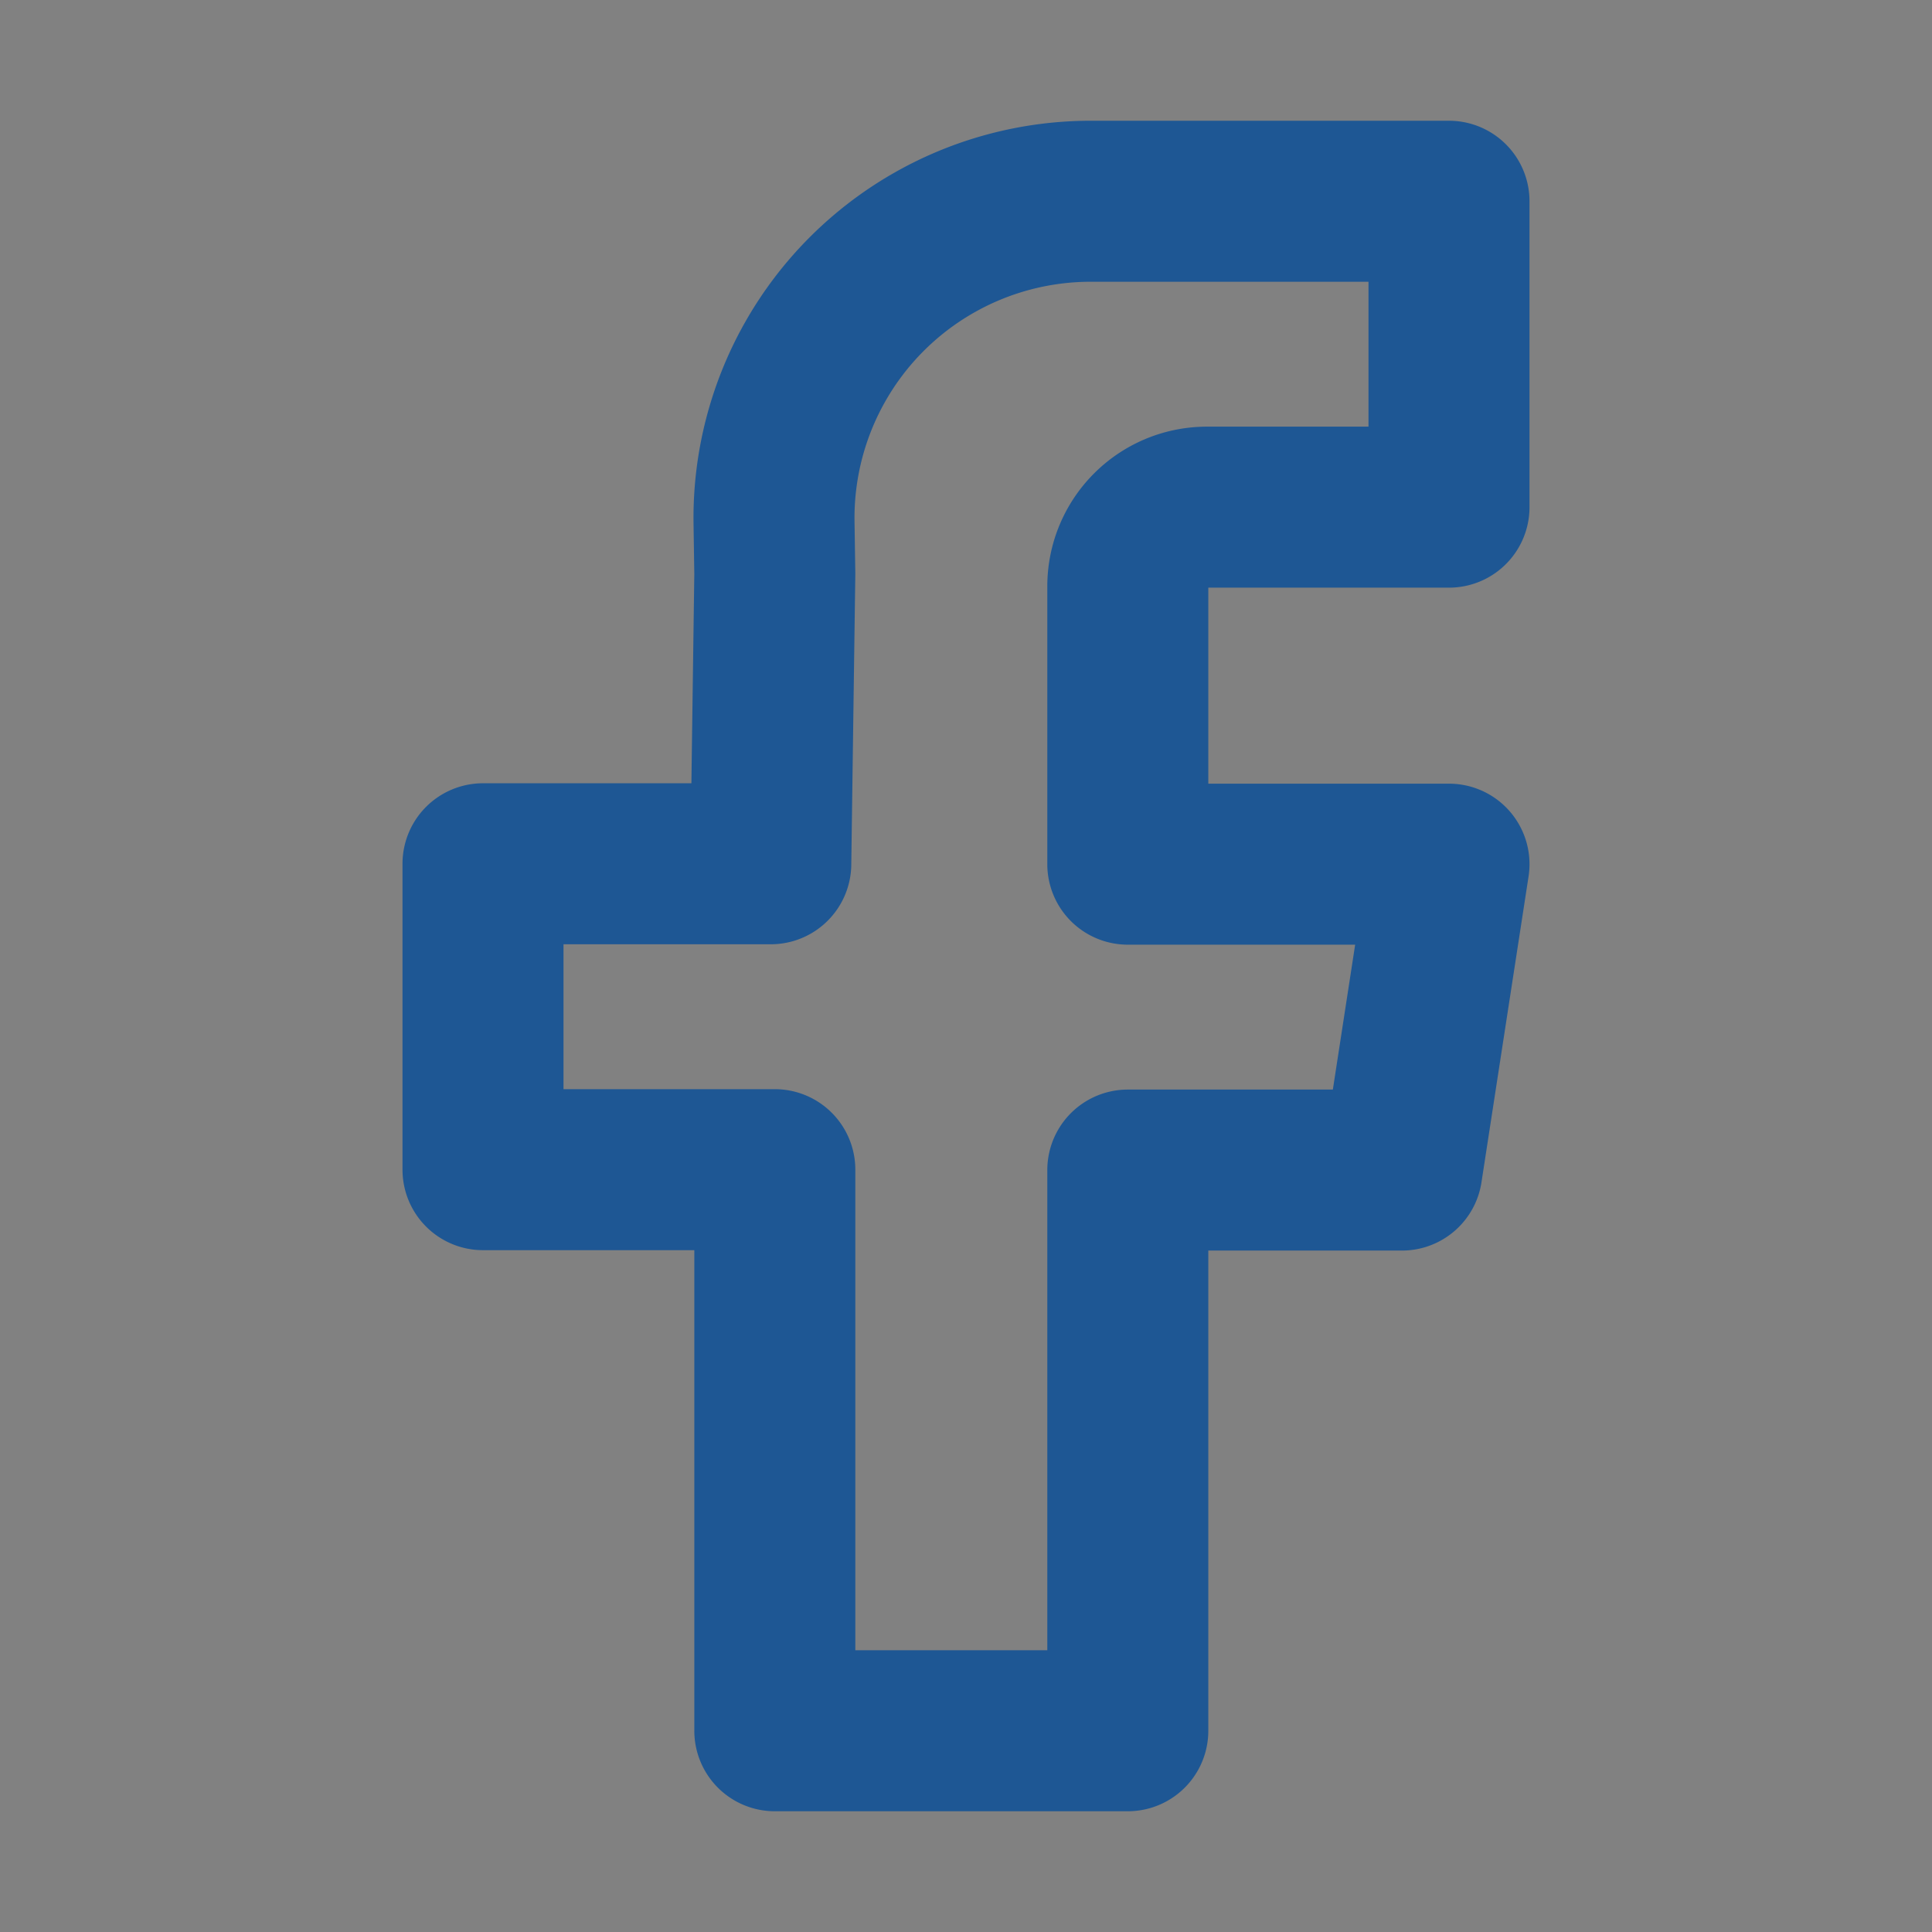 <svg xmlns="http://www.w3.org/2000/svg" width="800" height="800" fill="none" viewBox="0 0 48 48"><rect x="0" y="0" width="48" height="48" fill="#808080" stroke="none"/><path fill="#fff" fill-opacity=".01" d="M0 0h48v48H0z"/><path fill="none" stroke="#1e5794" stroke-linejoin="round" stroke-width="4" d="M36 12.6h-6.01c-1.09 0-1.97.88-1.97 1.97v6.9H36l-1.17 7.6h-6.81V43h-8.77V29.06H12v-7.6h7.15l.1-7.2-.02-1.31A7.87 7.87 0 0 1 27.1 5H36v7.6Z"/></svg>